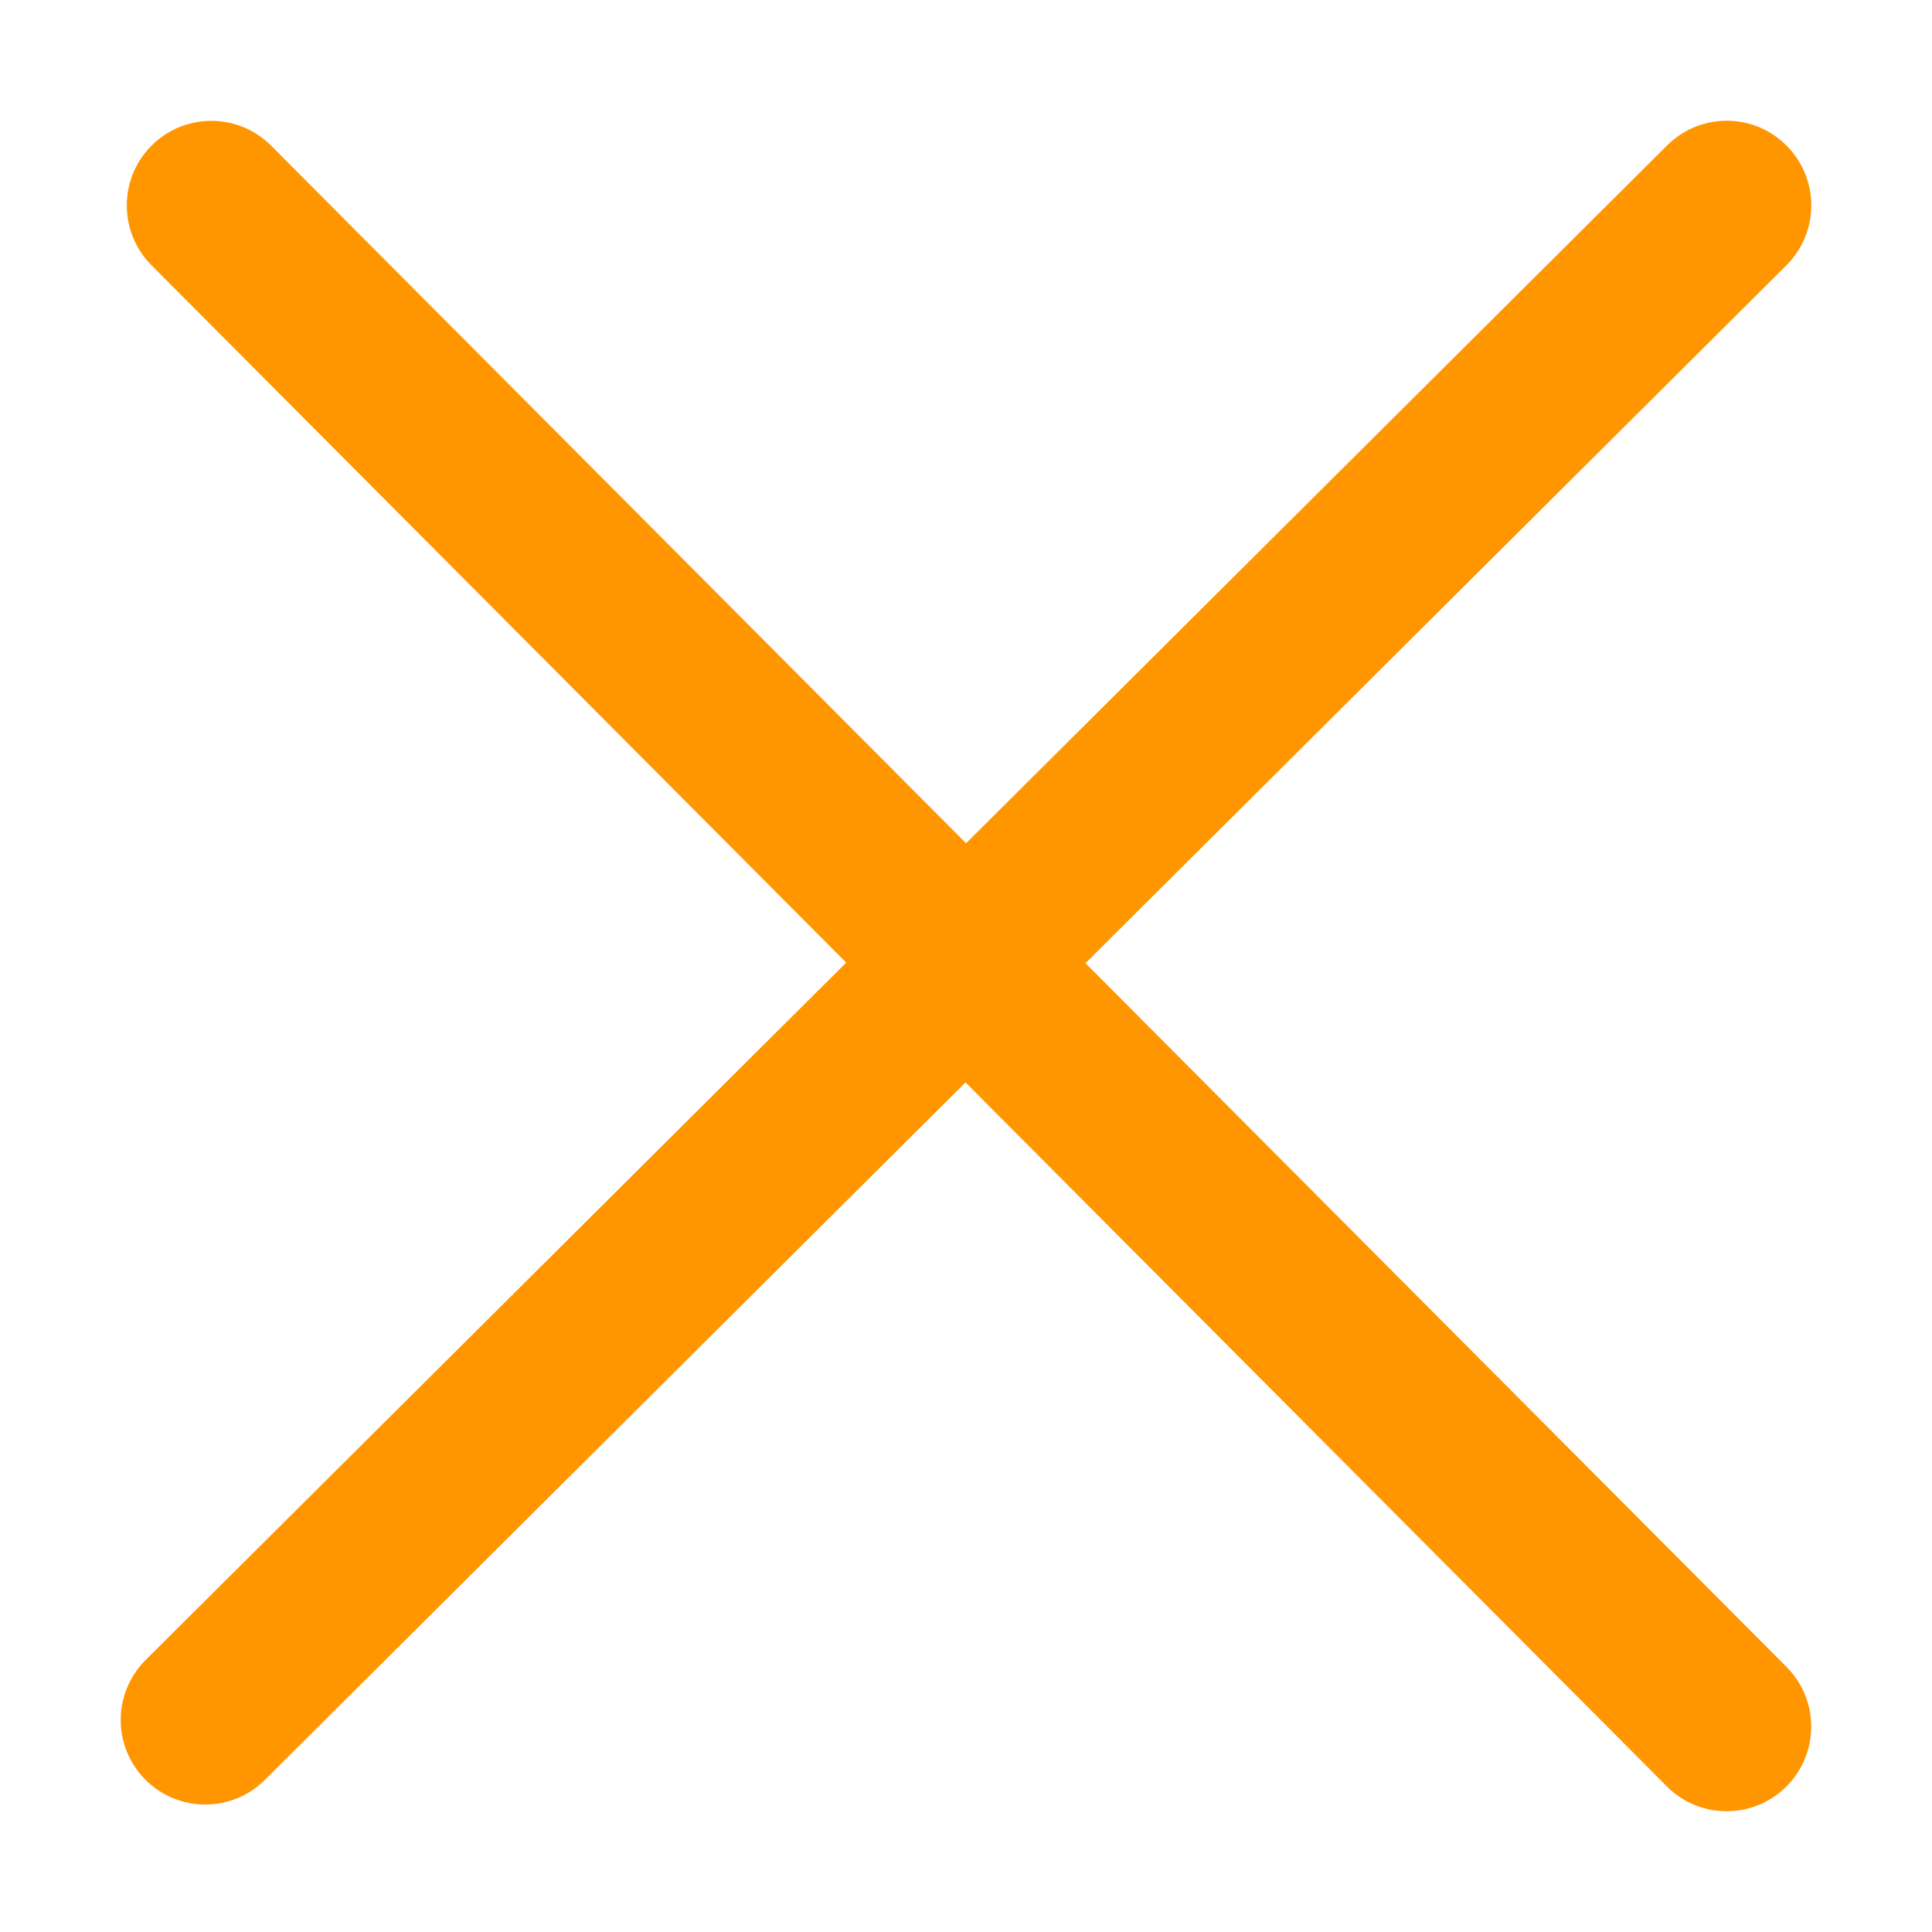 <?xml version="1.0" standalone="no"?><!DOCTYPE svg PUBLIC "-//W3C//DTD SVG 1.1//EN" "http://www.w3.org/Graphics/SVG/1.1/DTD/svg11.dtd"><svg t="1550366890084" class="icon" style="" viewBox="0 0 1024 1024" version="1.1" xmlns="http://www.w3.org/2000/svg" p-id="2900" xmlns:xlink="http://www.w3.org/1999/xlink" width="200" height="200"><defs><style type="text/css"></style></defs><path d="M877.216 491.808" p-id="2901" fill="#ff9600"></path><path d="M575.328 510.496 946.784 140.672c17.568-17.504 17.664-45.824 0.192-63.424-17.504-17.632-45.792-17.664-63.36-0.192L512.032 446.944 143.712 77.216C126.304 59.712 97.92 59.648 80.384 77.12 62.848 94.624 62.816 123.008 80.288 140.576l368.224 369.632L77.216 879.808c-17.568 17.504-17.664 45.824-0.192 63.424 8.736 8.8 20.256 13.216 31.776 13.216 11.424 0 22.848-4.352 31.584-13.056l371.36-369.696 371.68 373.088C892.192 955.616 903.68 960 915.168 960c11.456 0 22.912-4.384 31.648-13.088 17.504-17.504 17.568-45.824 0.096-63.392L575.328 510.496 575.328 510.496zM575.328 510.496" p-id="2902" fill="#ff9600"></path></svg>